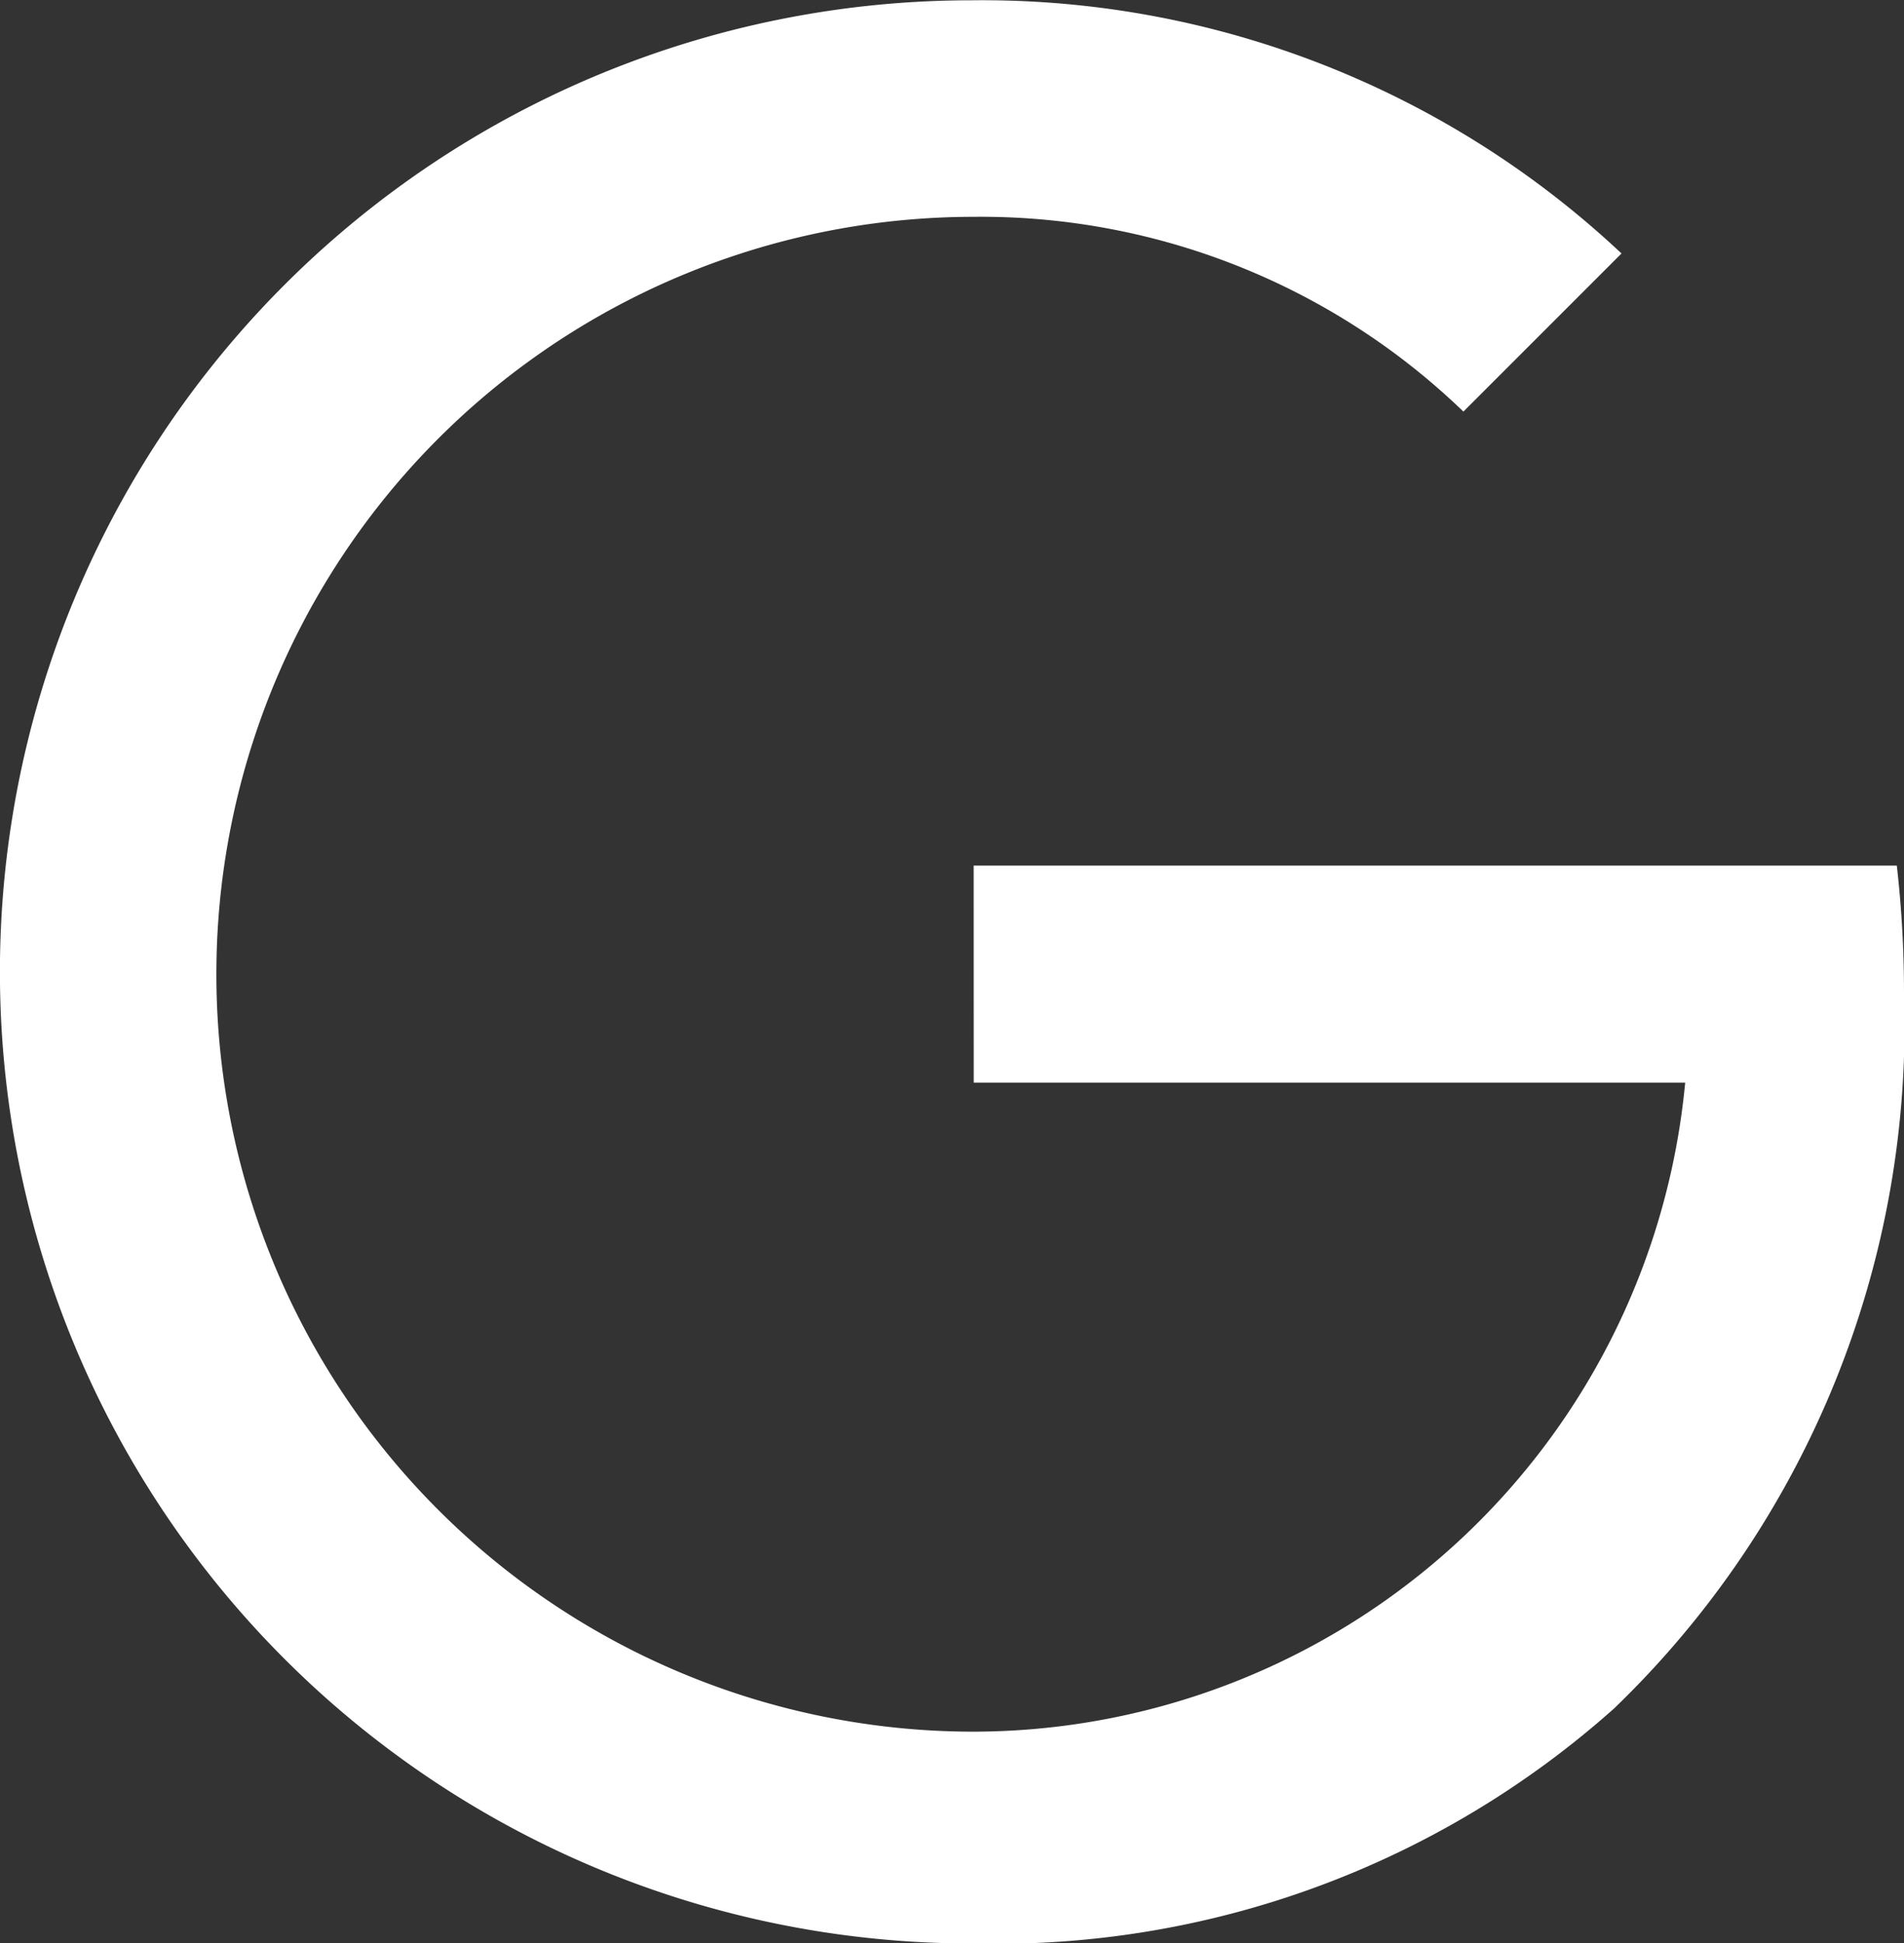 <svg xmlns="http://www.w3.org/2000/svg" width="26.495" height="27.038" viewBox="0 0 26.495 27.038">
  <rect x="0" y="0" width="26.495" height="27.038" fill="#333333" stroke="none"/>
  <path id="Path_15896" data-name="Path 15896" d="M39.162,12.275H52.008a15.594,15.594,0,0,1,.1,1.785A13.193,13.193,0,0,1,48.077,24a12.9,12.9,0,0,1-8.946,3.273,13.519,13.519,0,1,1,0-27.038,12.991,12.991,0,0,1,9.046,3.523l-2.2,2.2a9.67,9.67,0,0,0-6.814-2.71,10.539,10.539,0,0,0,0,21.078,9.963,9.963,0,0,0,9.9-9.031h-9.9Z" transform="translate(-25.613 -0.231)" fill="#fff"/>
</svg>
